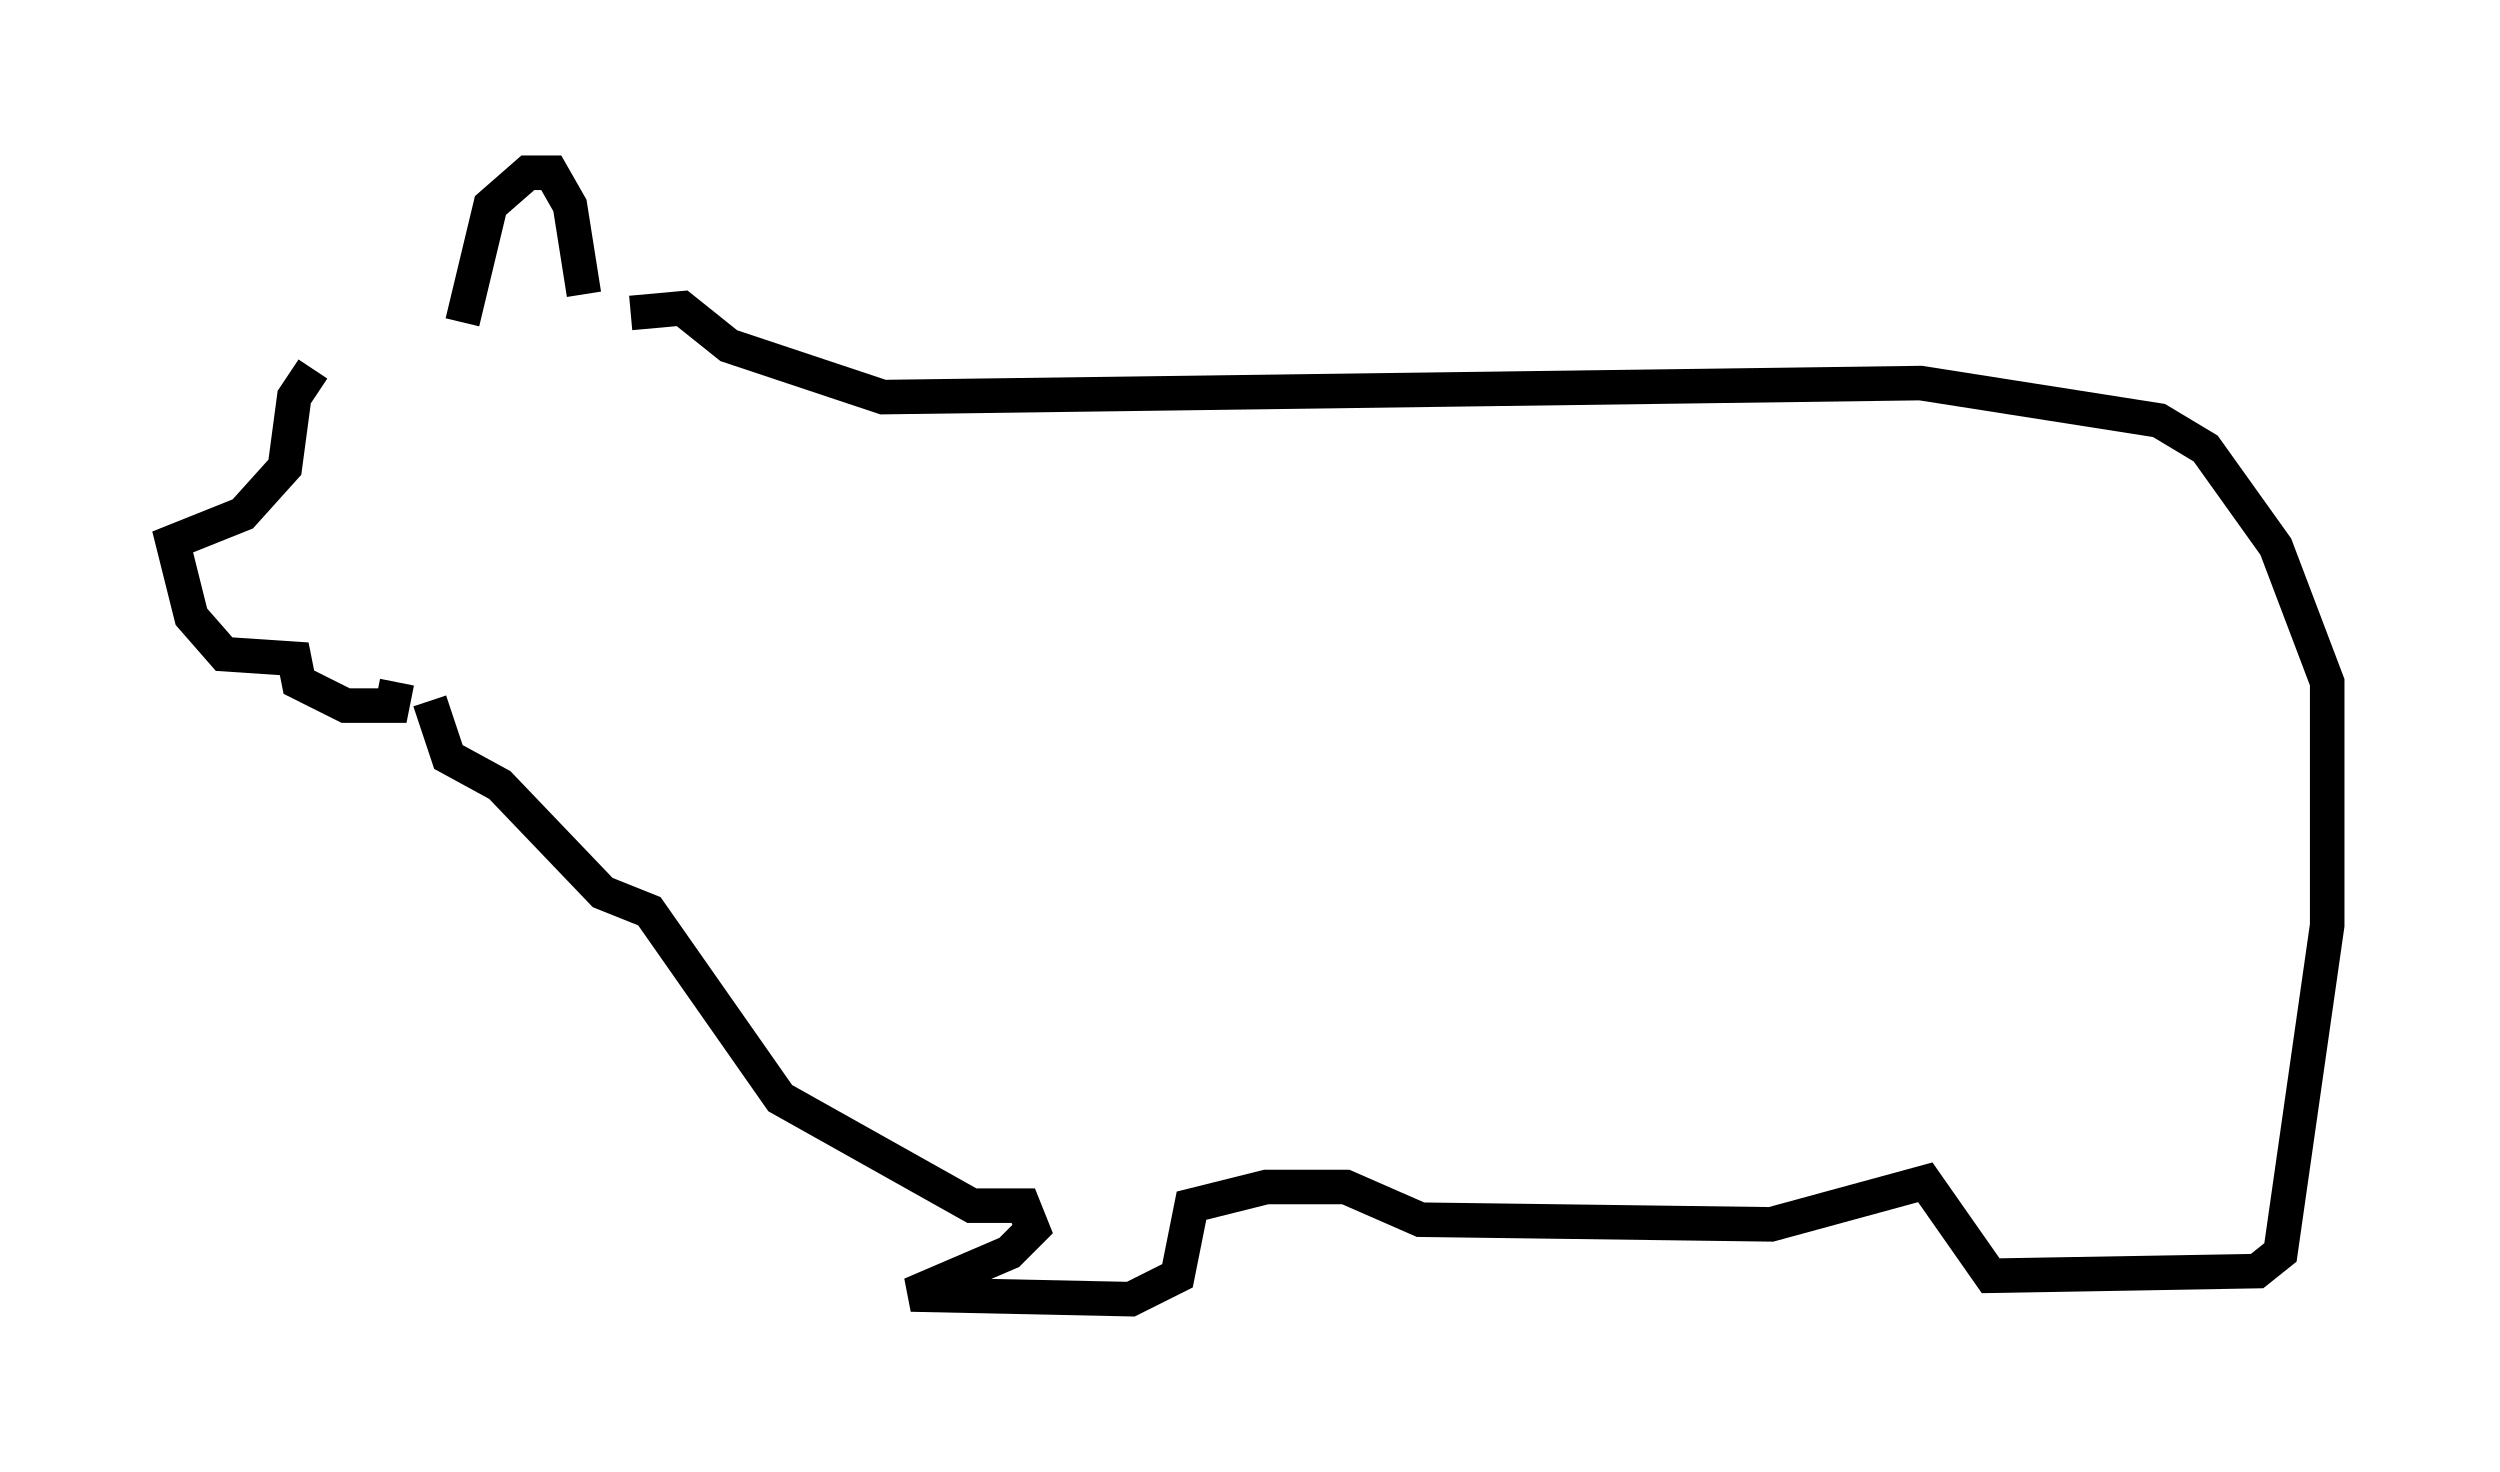<?xml version="1.0" encoding="utf-8" ?>
<svg baseProfile="full" height="42.611" version="1.1" width="72.381" xmlns="http://www.w3.org/2000/svg" xmlns:ev="http://www.w3.org/2001/xml-events" xmlns:xlink="http://www.w3.org/1999/xlink"><defs /><rect fill="white" height="42.611" width="72.381" x="0" y="0" /><path d="M14.202, 9.601 m-5.142, 1.083 l-0.541, 0.812 -0.271, 2.03 l-1.218, 1.353 -2.03, 0.812 l0.541, 2.165 0.947, 1.083 l2.03, 0.135 0.135, 0.677 l1.353, 0.677 1.353, 0.0 l0.135, -0.677 m1.894, -10.419 l0.812, -3.383 1.083, -0.947 l0.677, 0.0 0.541, 0.947 l0.406, 2.571 m-4.465, 11.773 l0.541, 1.624 1.488, 0.812 l2.977, 3.112 1.353, 0.541 l3.789, 5.413 5.548, 3.112 l1.488, 0.0 0.271, 0.677 l-0.677, 0.677 -2.842, 1.218 l6.36, 0.135 1.353, -0.677 l0.406, -2.03 2.165, -0.541 l2.3, 0.0 2.165, 0.947 l10.149, 0.135 4.465, -1.218 l1.894, 2.706 7.713, -0.135 l0.677, -0.541 1.353, -9.472 l0.0, -7.036 -1.488, -3.924 l-2.03, -2.842 -1.353, -0.812 l-6.901, -1.083 -30.04, 0.406 l-4.465, -1.488 -1.353, -1.083 l-1.488, 0.135 " fill="none" stroke="black" stroke-width="1" /></svg>